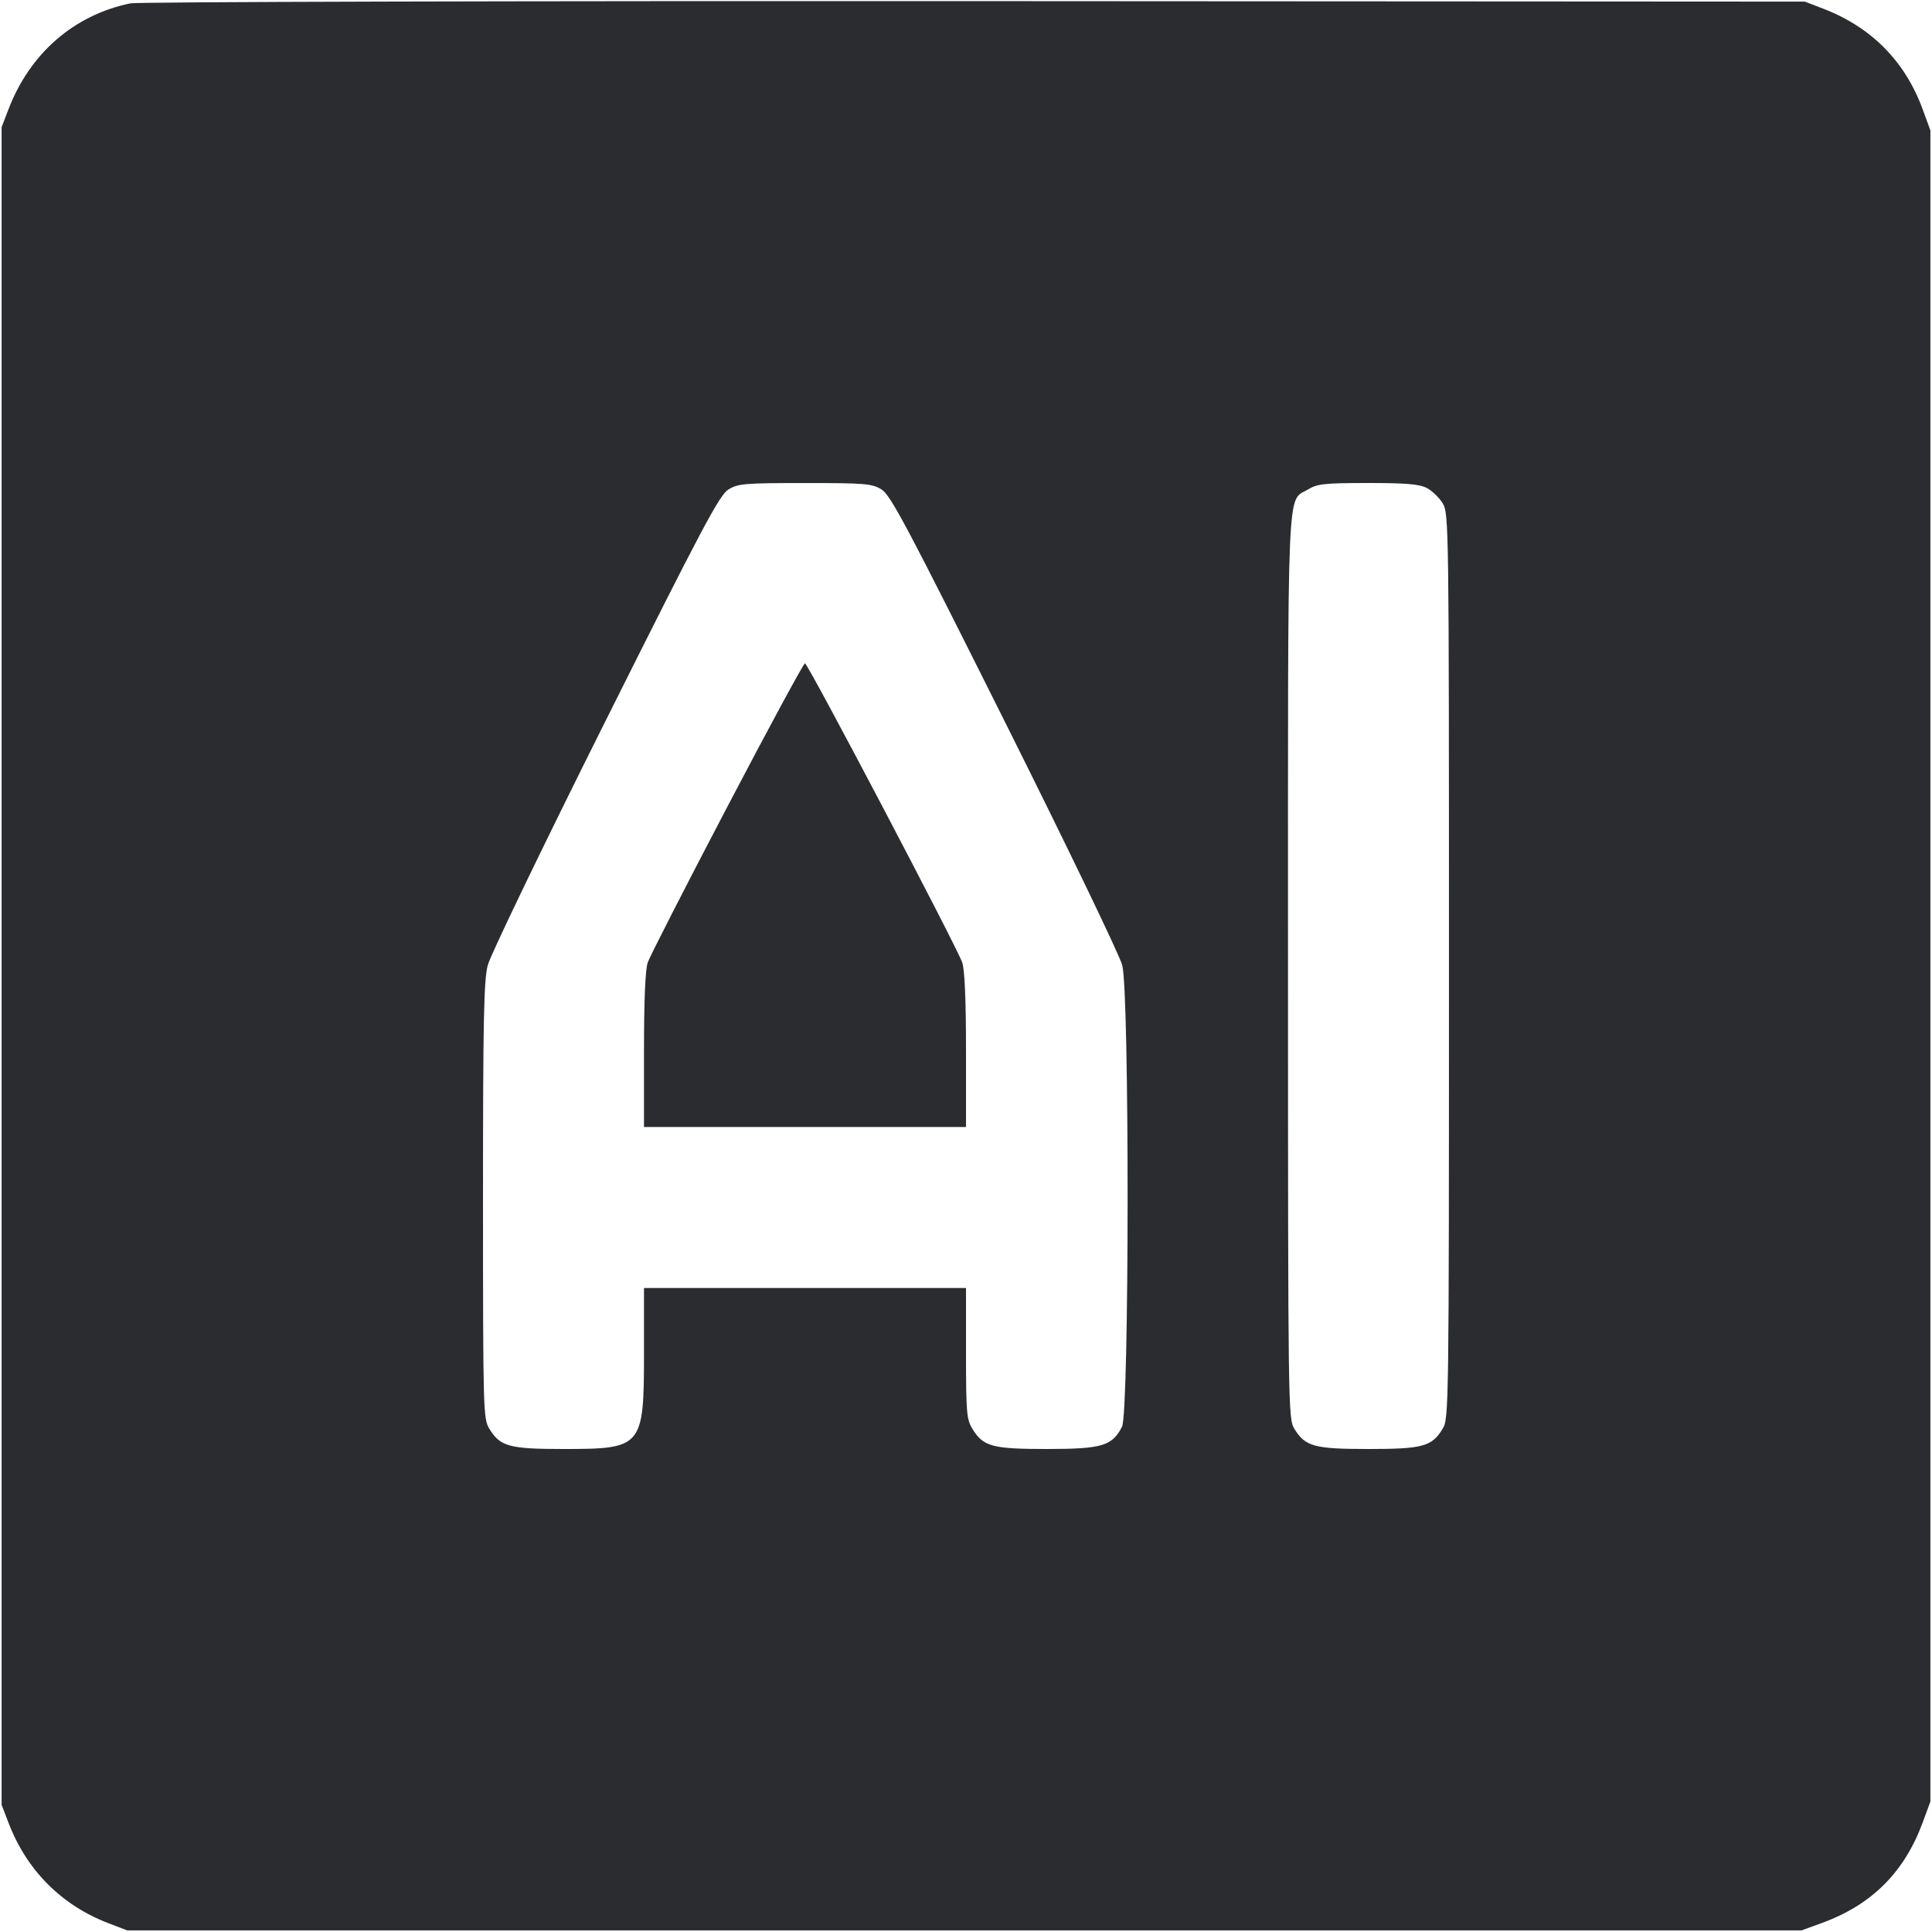 <svg width="48" height="48" viewBox="0 0 48 48" fill="none" xmlns="http://www.w3.org/2000/svg"><path d="M3.240 0.083 C 1.841 0.371,0.743 1.325,0.212 2.712 L 0.040 3.160 0.040 24.000 L 0.040 44.840 0.212 45.288 C 0.663 46.468,1.531 47.338,2.700 47.784 L 3.160 47.960 23.960 47.960 L 44.760 47.960 45.280 47.770 C 46.506 47.320,47.315 46.512,47.768 45.280 L 47.960 44.760 47.960 24.000 L 47.960 3.240 47.770 2.720 C 47.330 1.519,46.493 0.673,45.288 0.212 L 44.840 0.040 24.200 0.028 C 12.848 0.022,3.416 0.046,3.240 0.083 M21.899 12.159 C 22.124 12.295,22.531 13.062,24.961 17.922 C 26.503 21.005,27.817 23.731,27.882 23.981 C 28.063 24.675,28.058 35.097,27.876 35.448 C 27.629 35.925,27.379 35.999,26.016 36.000 C 24.648 36.000,24.428 35.940,24.157 35.496 C 24.015 35.264,24.001 35.086,24.000 33.620 L 24.000 32.000 20.000 32.000 L 16.000 32.000 16.000 33.620 C 15.999 35.956,15.962 36.000,14.000 36.000 C 12.650 36.000,12.427 35.939,12.157 35.496 C 12.006 35.249,12.001 35.055,12.000 29.837 C 12.000 25.332,12.020 24.358,12.118 23.981 C 12.183 23.731,13.497 21.005,15.039 17.922 C 17.469 13.062,17.876 12.295,18.101 12.159 C 18.337 12.015,18.508 12.001,20.000 12.001 C 21.492 12.001,21.663 12.015,21.899 12.159 M35.448 12.124 C 35.579 12.192,35.757 12.363,35.843 12.504 C 35.996 12.755,35.999 12.993,35.999 24.000 C 35.999 35.007,35.996 35.245,35.843 35.496 C 35.573 35.939,35.350 36.000,34.000 36.000 C 32.650 36.000,32.427 35.939,32.157 35.496 C 32.004 35.245,32.001 35.007,32.000 24.016 C 32.000 11.620,31.963 12.486,32.504 12.157 C 32.728 12.020,32.911 12.001,33.984 12.000 C 34.933 12.000,35.262 12.028,35.448 12.124 M18.062 20.060 C 17.030 22.029,16.145 23.762,16.093 23.912 C 16.032 24.089,16.000 24.848,16.000 26.092 L 16.000 28.000 20.000 28.000 L 24.000 28.000 24.000 26.092 C 24.000 24.840,23.968 24.090,23.906 23.912 C 23.767 23.510,20.072 16.480,19.999 16.480 C 19.965 16.480,19.093 18.091,18.062 20.060 " fill="#2B2C30" stroke="none" fill-rule="evenodd"></path></svg>